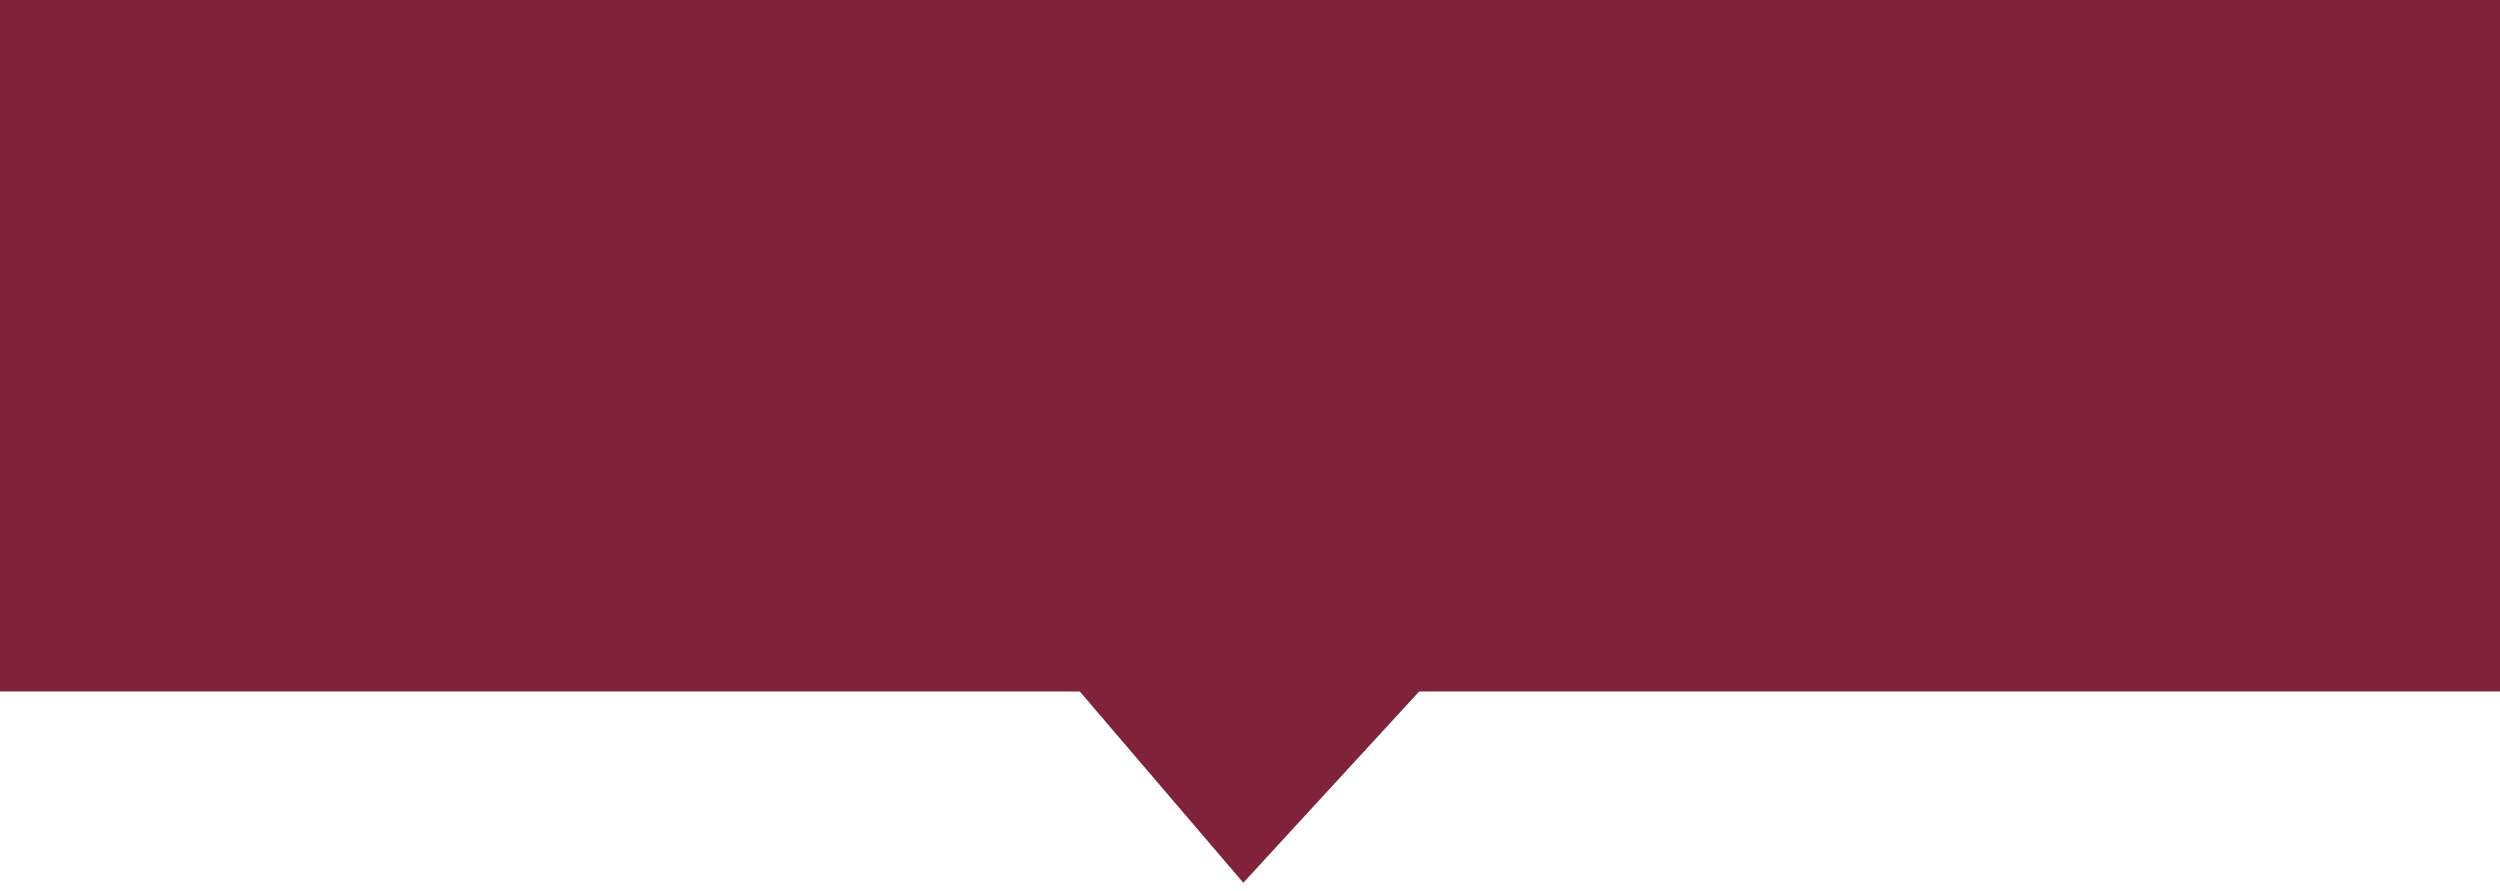 <svg width="188" height="67" viewBox="0 0 188 67" fill="none" xmlns="http://www.w3.org/2000/svg">
<rect width="188" height="52" fill="#80233A"/>
<path d="M93.497 66.384L75.26 45.051L112.493 45.724L93.497 66.384Z" fill="#80233A"/>
</svg>
